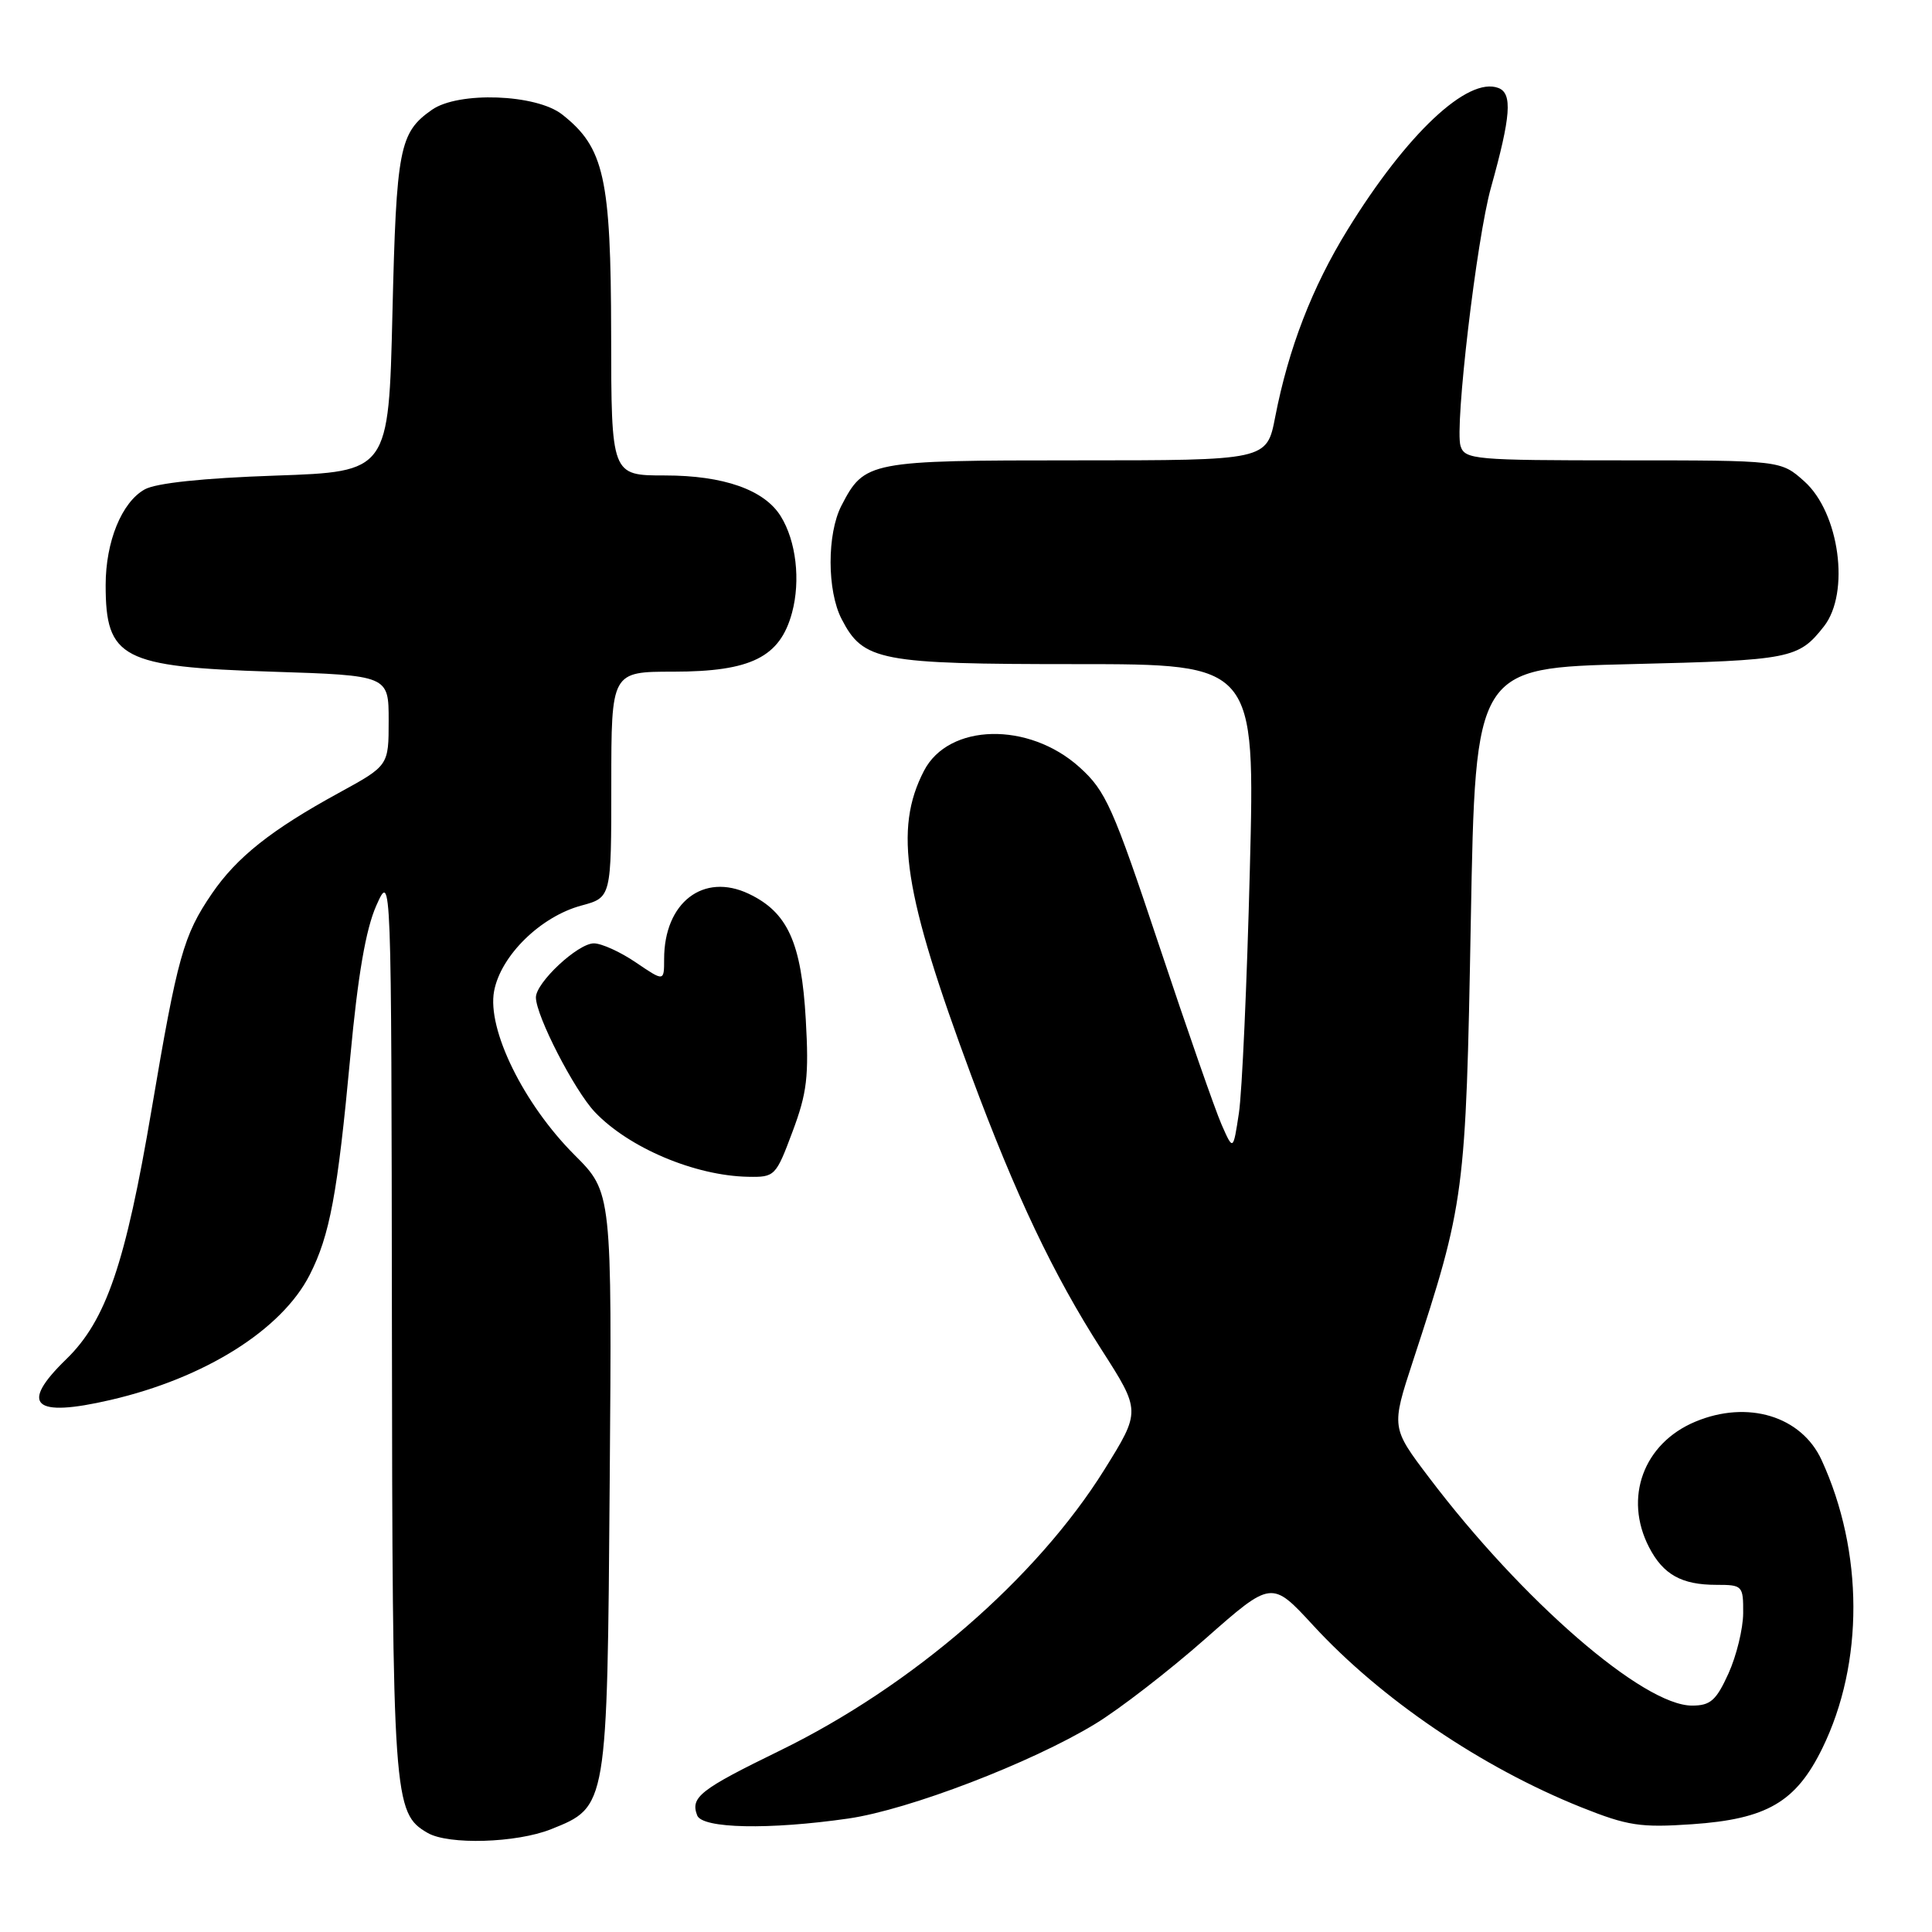 <?xml version="1.0" encoding="UTF-8" standalone="no"?>
<!DOCTYPE svg PUBLIC "-//W3C//DTD SVG 1.1//EN" "http://www.w3.org/Graphics/SVG/1.1/DTD/svg11.dtd" >
<svg xmlns="http://www.w3.org/2000/svg" xmlns:xlink="http://www.w3.org/1999/xlink" version="1.1" viewBox="0 0 256 256">
 <g >
 <path fill="currentColor"
d=" M 73.02 242.38 C 80.49 239.39 80.46 239.56 80.79 196.25 C 81.09 157.99 81.09 157.99 76.12 153.03 C 69.37 146.27 64.52 136.39 65.47 131.33 C 66.35 126.62 71.64 121.44 77.04 119.99 C 81.00 118.92 81.00 118.92 81.00 103.96 C 81.00 89.00 81.00 89.00 89.25 89.00 C 99.52 88.99 103.36 87.08 104.95 81.18 C 106.10 76.91 105.49 71.68 103.45 68.40 C 101.28 64.90 95.88 63.00 88.10 63.00 C 81.00 63.00 81.00 63.00 80.98 44.25 C 80.95 23.55 80.06 19.55 74.49 15.17 C 71.05 12.46 60.74 12.09 57.23 14.55 C 52.92 17.57 52.52 19.61 52.00 41.50 C 51.50 62.50 51.50 62.50 36.50 63.02 C 26.89 63.35 20.66 64.01 19.17 64.85 C 16.12 66.56 14.00 71.77 14.00 77.53 C 14.00 87.24 16.15 88.36 36.00 89.00 C 51.50 89.50 51.50 89.50 51.50 95.48 C 51.50 101.45 51.50 101.45 44.90 105.06 C 35.94 109.96 31.38 113.58 28.07 118.42 C 24.30 123.95 23.52 126.75 20.09 147.00 C 16.63 167.45 14.06 174.97 8.78 180.10 C 2.53 186.16 4.40 187.88 14.65 185.50 C 27.14 182.61 37.32 176.21 41.03 168.94 C 43.70 163.70 44.72 158.24 46.42 140.00 C 47.42 129.23 48.47 123.13 49.86 120.00 C 51.86 115.50 51.86 115.50 51.93 175.28 C 52.00 238.58 52.12 240.23 56.66 242.87 C 59.43 244.48 68.43 244.21 73.02 242.38 Z  M 112.44 240.96 C 120.42 239.80 136.61 233.60 145.11 228.43 C 148.31 226.49 154.88 221.41 159.71 217.15 C 168.50 209.40 168.50 209.40 174.00 215.37 C 183.00 225.15 196.33 234.19 209.54 239.48 C 215.68 241.93 217.36 242.19 224.21 241.72 C 234.12 241.04 237.98 238.79 241.47 231.65 C 246.99 220.37 246.95 205.61 241.37 193.46 C 238.69 187.64 231.58 185.48 224.64 188.38 C 217.77 191.25 215.12 198.46 218.51 205.02 C 220.38 208.64 222.82 210.00 227.43 210.00 C 230.89 210.00 231.00 210.11 230.98 213.75 C 230.97 215.81 230.09 219.41 229.03 221.75 C 227.40 225.33 226.64 226.00 224.20 226.00 C 217.74 226.00 201.71 212.10 189.37 195.80 C 184.34 189.16 184.34 189.16 187.23 180.33 C 194.09 159.38 194.23 158.33 194.89 122.00 C 195.50 88.50 195.50 88.50 216.10 88.00 C 237.32 87.49 238.31 87.29 241.68 83.00 C 245.17 78.55 243.74 67.94 239.08 63.78 C 235.97 61.00 235.97 61.00 215.05 61.00 C 195.39 61.00 194.10 60.89 193.53 59.10 C 192.73 56.58 195.66 31.63 197.56 24.86 C 200.20 15.40 200.43 12.38 198.55 11.66 C 194.50 10.10 186.38 17.74 178.55 30.46 C 173.86 38.07 170.74 46.15 168.97 55.25 C 167.86 61.00 167.86 61.00 142.65 61.00 C 115.08 61.00 114.55 61.10 111.49 67.01 C 109.57 70.74 109.58 78.29 111.52 82.03 C 114.39 87.59 116.52 88.00 142.60 88.00 C 166.31 88.00 166.31 88.00 165.61 115.25 C 165.23 130.24 164.58 144.75 164.16 147.50 C 163.40 152.50 163.40 152.50 161.86 149.00 C 161.01 147.07 157.30 136.41 153.60 125.31 C 147.47 106.92 146.53 104.81 143.05 101.67 C 136.32 95.59 125.69 95.83 122.43 102.14 C 118.41 109.90 119.73 118.36 128.69 142.50 C 134.59 158.39 139.58 168.90 145.94 178.81 C 151.17 186.97 151.17 186.97 146.34 194.73 C 137.34 209.15 120.89 223.40 103.33 231.97 C 92.73 237.14 91.46 238.14 92.38 240.55 C 93.05 242.30 101.91 242.48 112.44 240.96 Z  M 105.01 149.96 C 106.94 144.82 107.20 142.61 106.77 135.09 C 106.19 124.89 104.37 120.88 99.21 118.43 C 93.20 115.58 88.00 119.59 88.00 127.08 C 88.00 130.07 88.00 130.07 84.27 127.54 C 82.22 126.14 79.71 125.00 78.69 125.00 C 76.57 125.00 71.00 130.20 71.01 132.17 C 71.03 134.62 76.10 144.47 78.81 147.34 C 83.31 152.09 92.09 155.80 99.13 155.93 C 102.67 156.00 102.81 155.85 105.01 149.96 Z "/>
</g>
</svg>